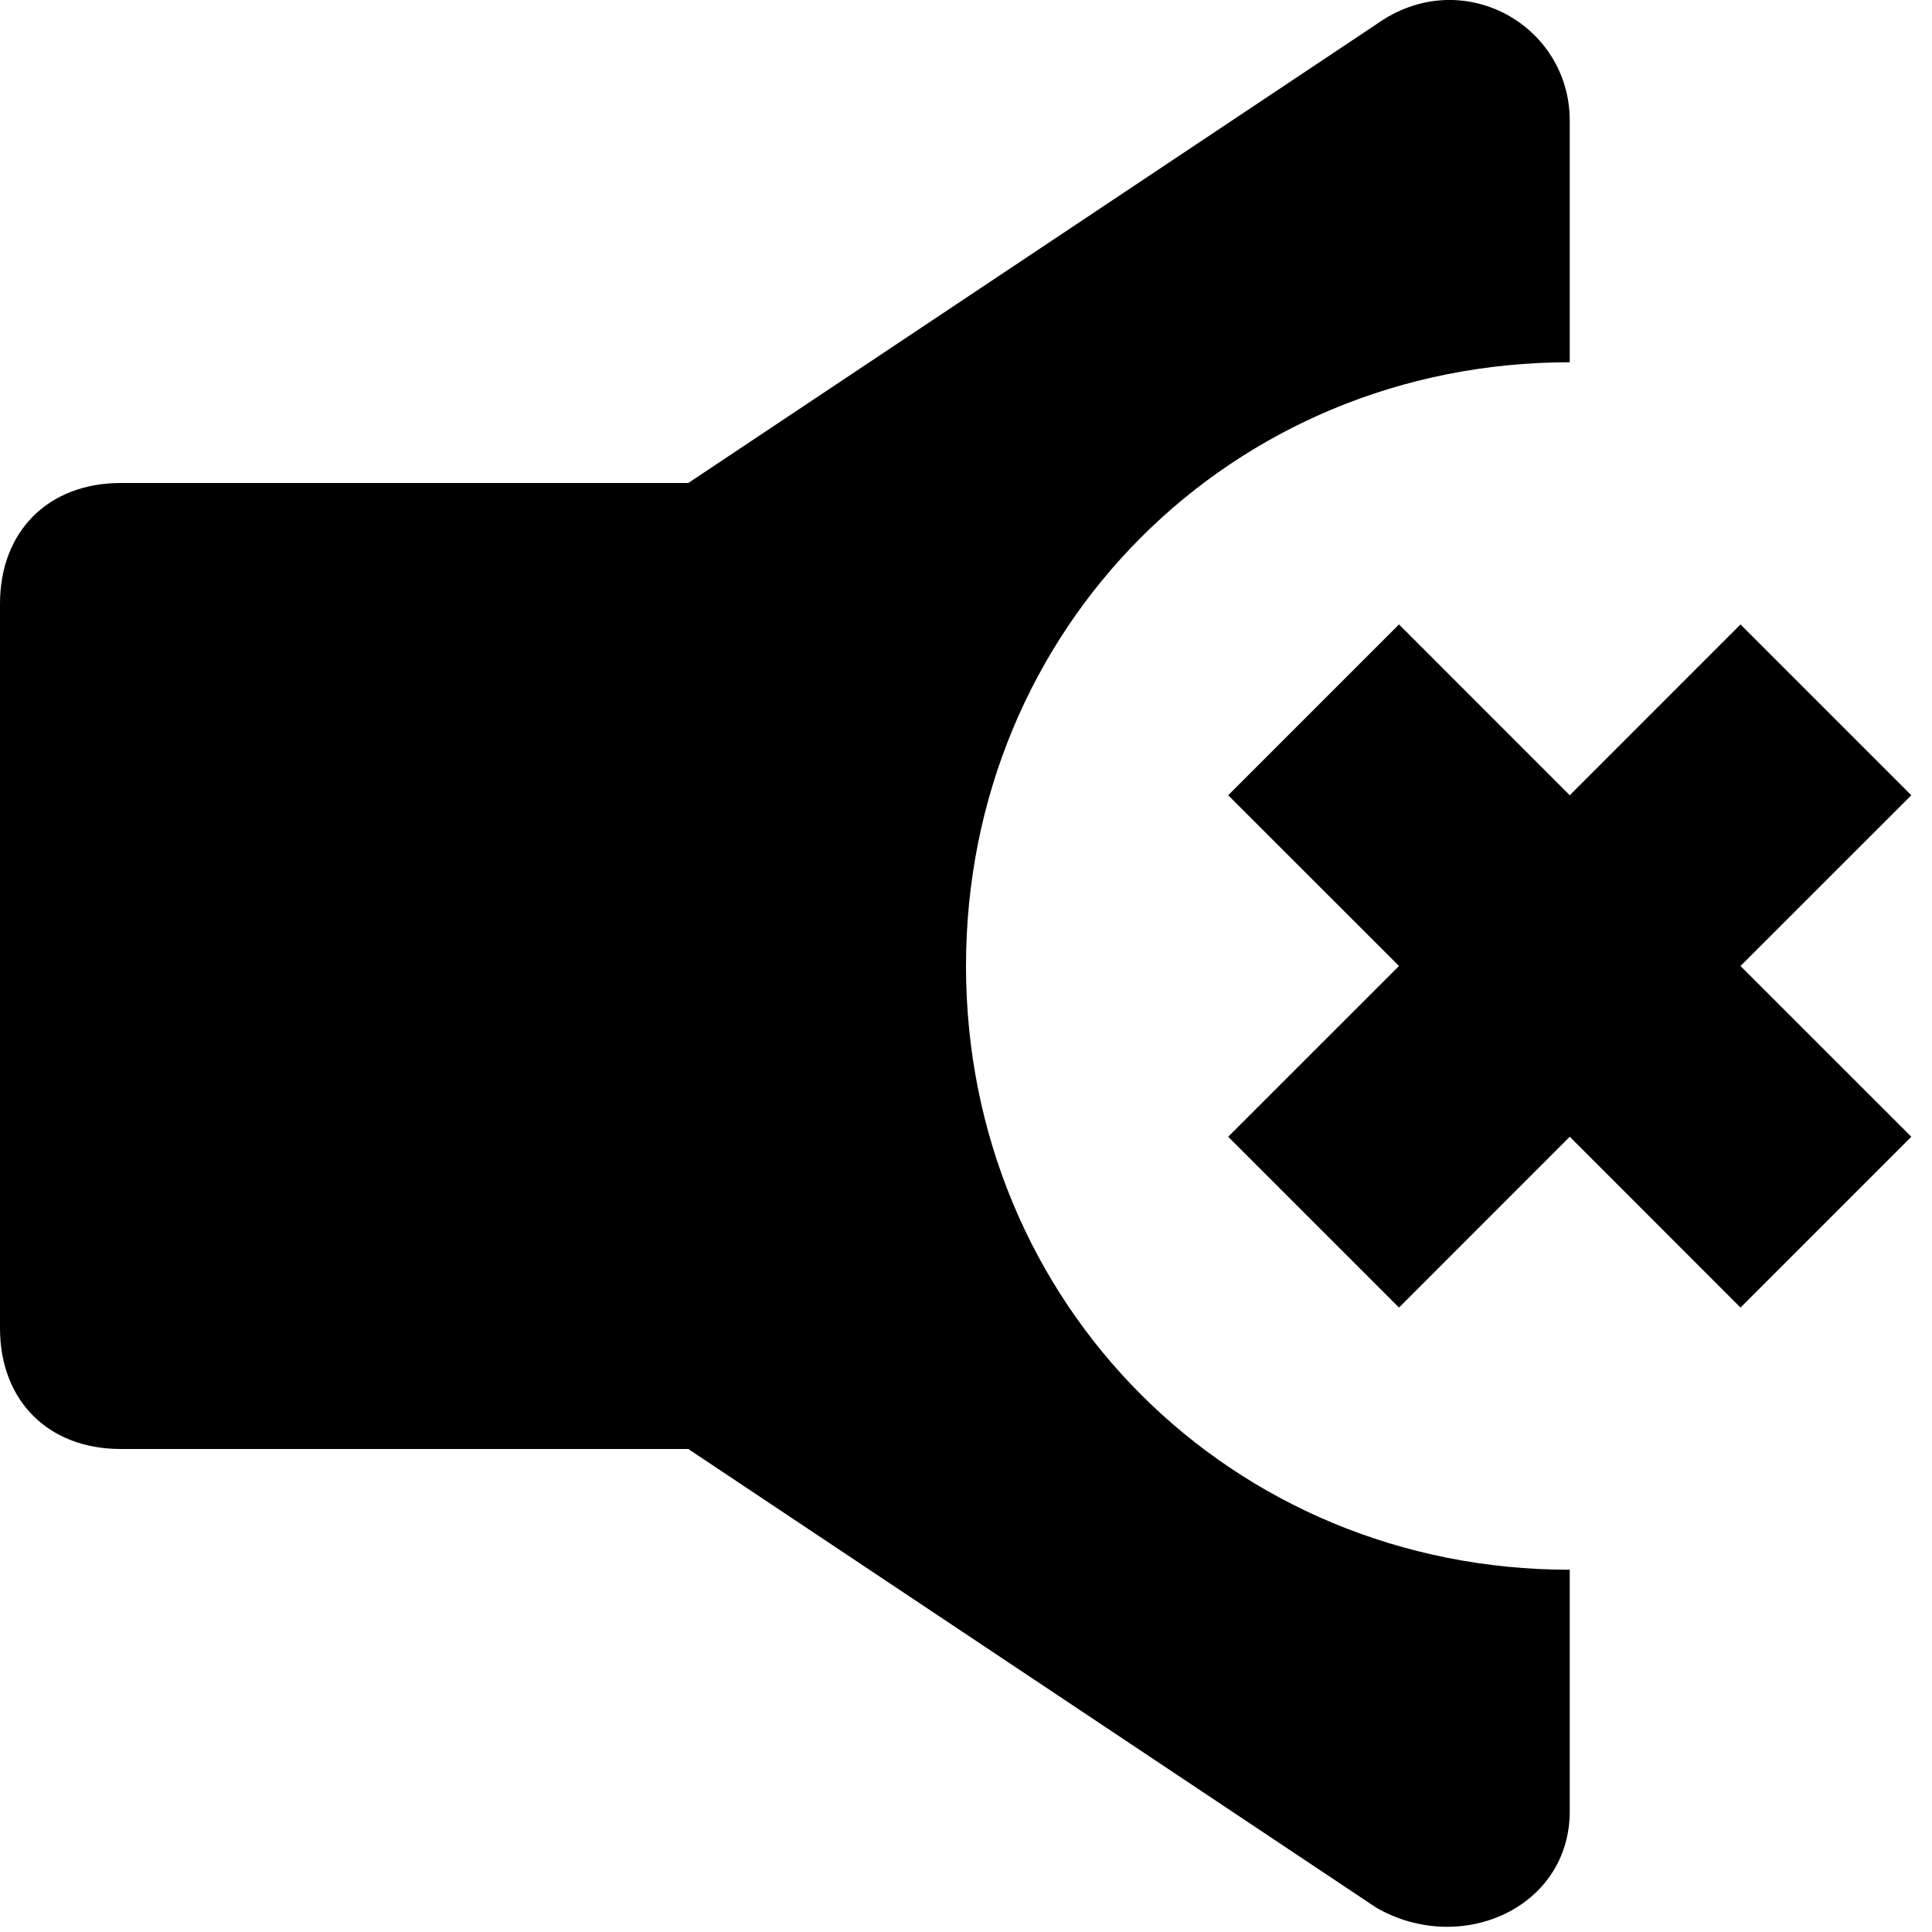 <svg xmlns="http://www.w3.org/2000/svg" viewBox="0 0 24 24"><g fill="currentColor" clip-path="url(#clip0_969_6462)"><path d="M19.5 4.5C15.3 4.5 12 7.8 12 12 12 16.2 15.3 19.5 19.5 19.5V22.5C19.5 23.7 18.15 24.3 17.1 23.7L8.55 18H1.5C.6 18 0 17.4 0 16.5V7.5C0 6.6.6 6 1.5 6H8.55L17.1.3C18.15-.45 19.5.3 19.5 1.5V4.5zM19.5 9.879L21.621 7.757 23.743 9.879 21.621 12 23.743 14.121 21.621 16.243 19.5 14.121 17.379 16.243 15.257 14.121 17.379 12 15.257 9.879 17.379 7.757 19.5 9.879z"/></g></svg>